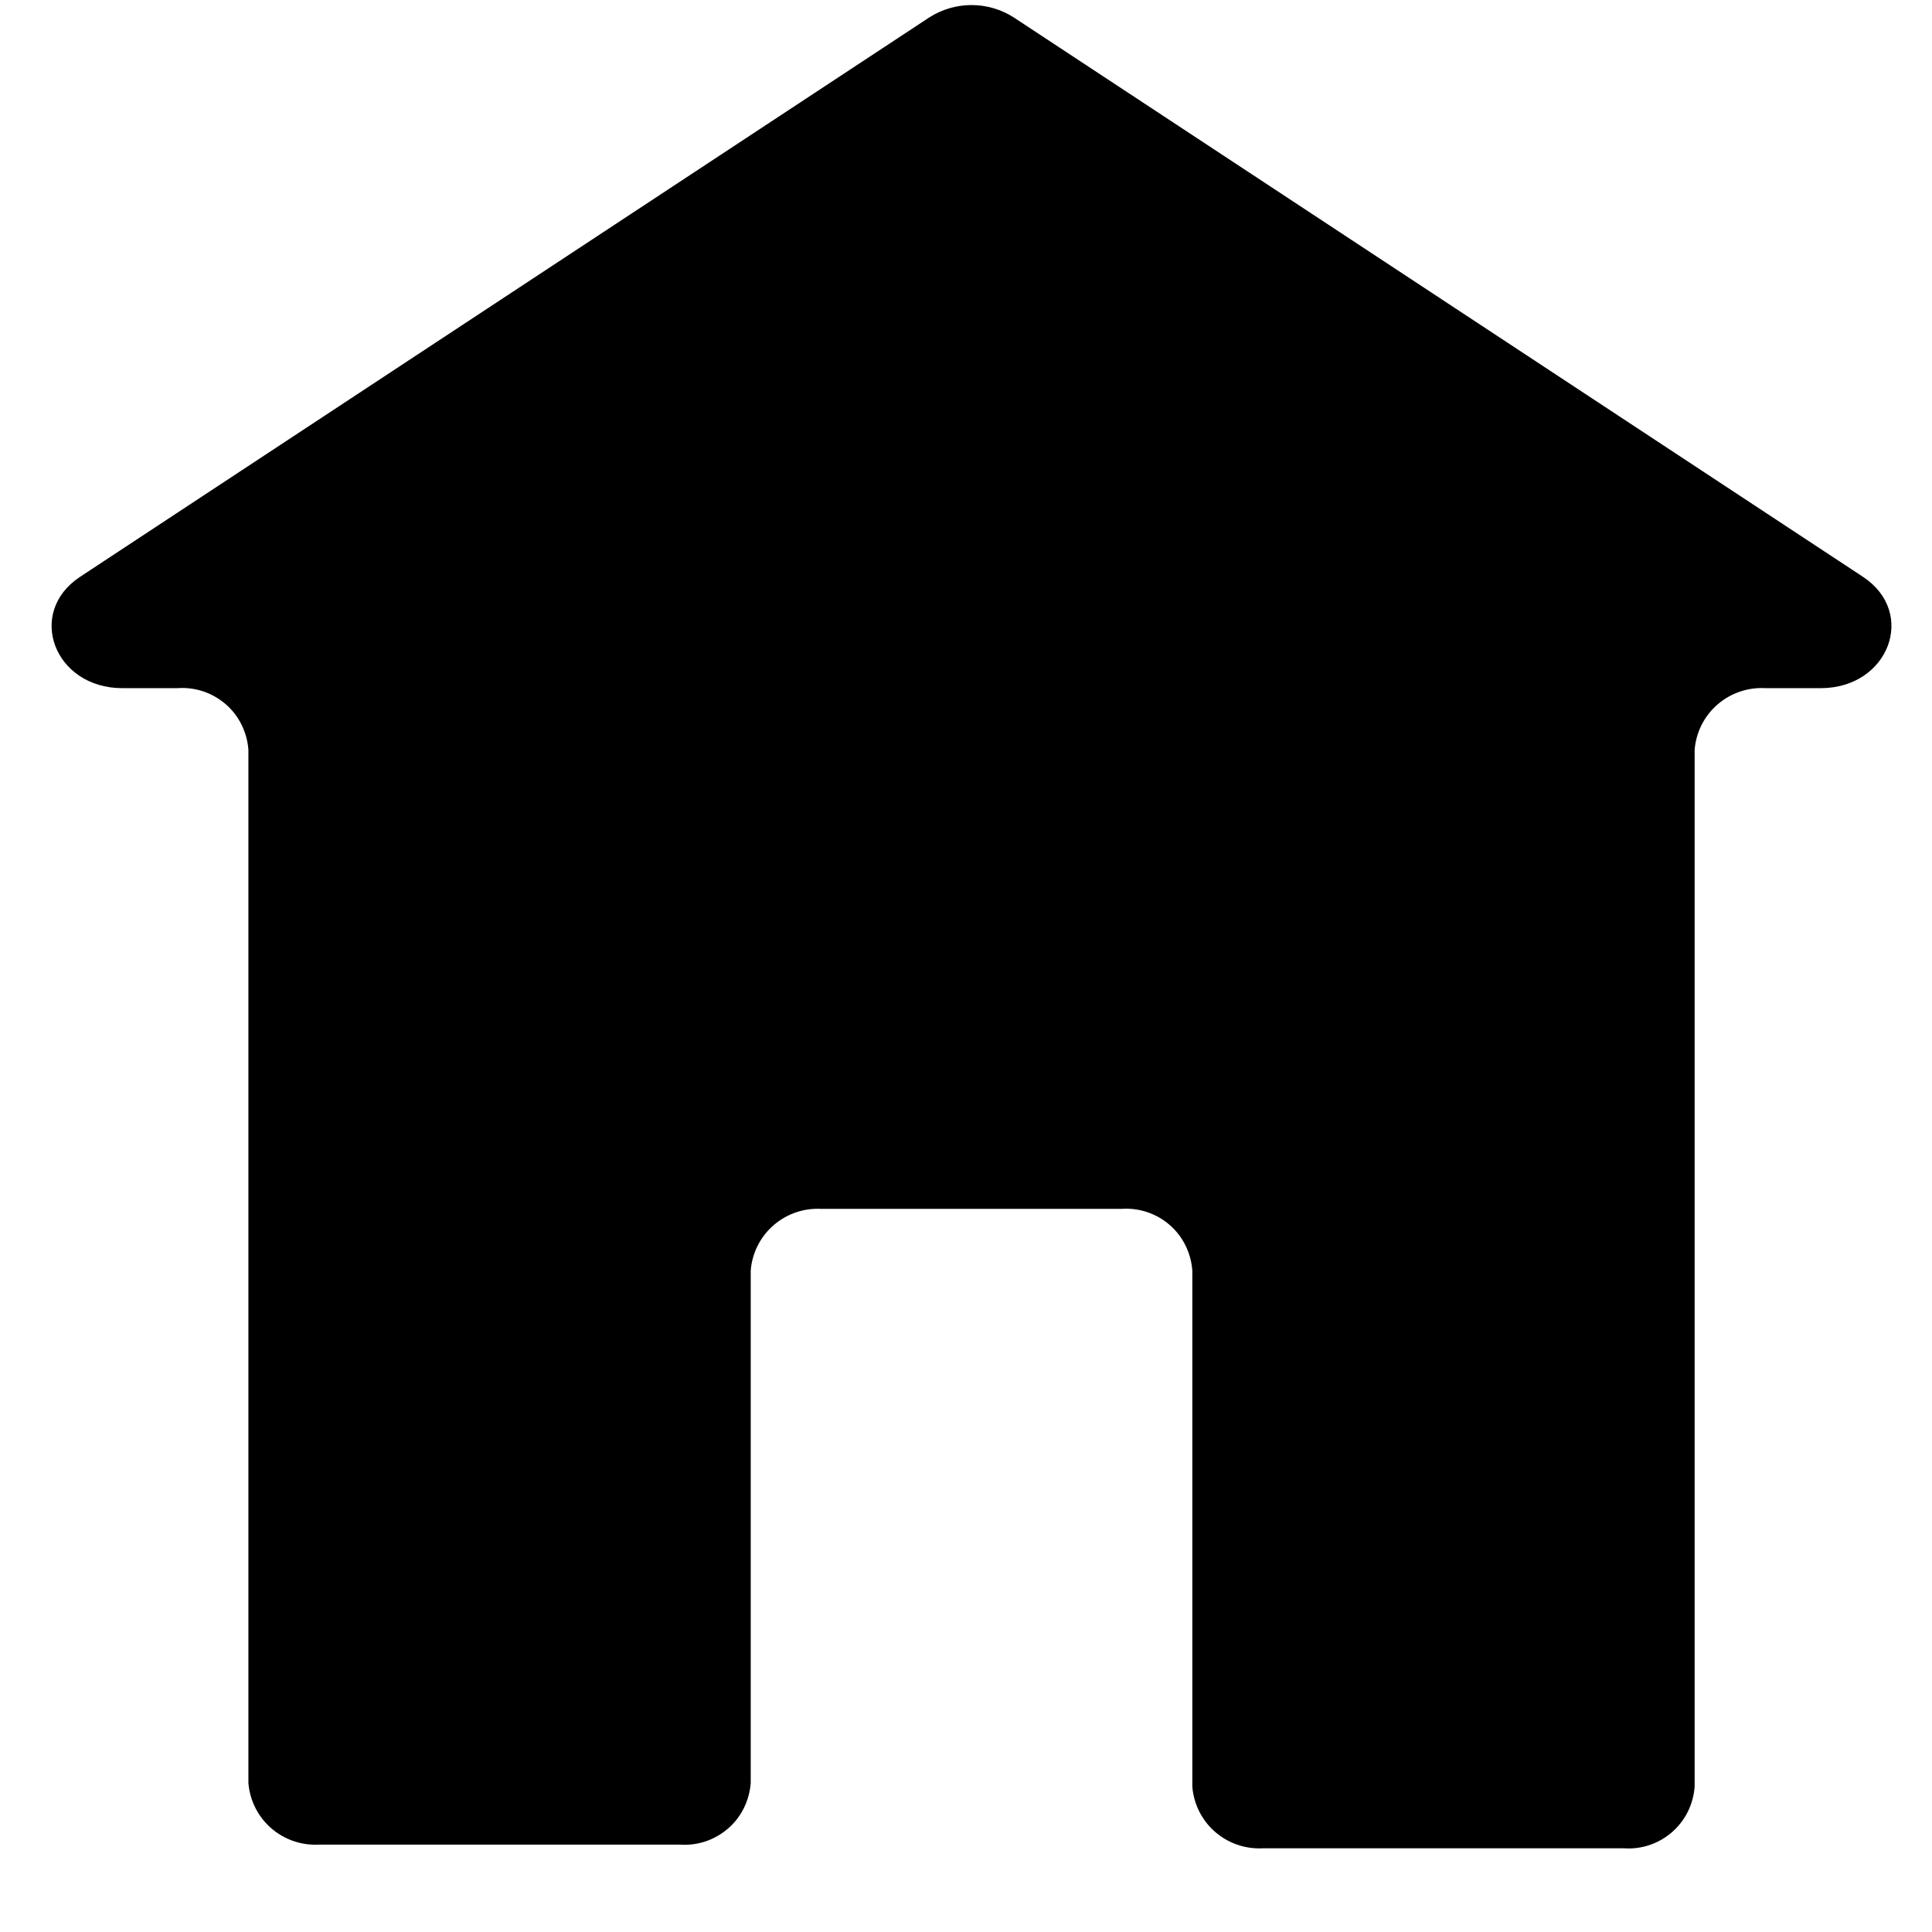 <svg viewBox="0 0 21 21" xmlns="http://www.w3.org/2000/svg">
<path d="M10.1 0.19L0.87 6.27C0.28 6.66 0.59 7.48 1.33 7.48H1.93C2.024 7.473 2.119 7.485 2.209 7.515C2.299 7.545 2.382 7.593 2.454 7.655C2.526 7.717 2.584 7.793 2.626 7.878C2.668 7.963 2.693 8.055 2.7 8.15V19.38C2.715 19.57 2.804 19.747 2.948 19.872C3.092 19.997 3.279 20.061 3.47 20.05H7.39C7.484 20.057 7.579 20.045 7.669 20.015C7.759 19.985 7.842 19.937 7.914 19.875C7.986 19.813 8.044 19.737 8.086 19.652C8.128 19.567 8.153 19.475 8.16 19.38V13.81C8.175 13.62 8.264 13.443 8.408 13.318C8.552 13.193 8.739 13.129 8.93 13.14H12.19C12.284 13.133 12.379 13.145 12.469 13.175C12.559 13.205 12.643 13.253 12.714 13.315C12.786 13.377 12.844 13.453 12.886 13.538C12.928 13.623 12.953 13.715 12.96 13.81V19.42C12.975 19.61 13.064 19.787 13.208 19.912C13.352 20.037 13.539 20.101 13.73 20.09H17.65C17.744 20.097 17.839 20.085 17.929 20.055C18.019 20.025 18.102 19.977 18.174 19.915C18.245 19.853 18.304 19.777 18.346 19.692C18.388 19.607 18.413 19.515 18.42 19.42V8.15C18.435 7.96 18.524 7.783 18.668 7.658C18.812 7.533 18.999 7.469 19.19 7.48H19.79C20.53 7.48 20.84 6.66 20.25 6.27L11.02 0.19C10.883 0.102 10.723 0.055 10.56 0.055C10.397 0.055 10.237 0.102 10.1 0.19Z" />
</svg>

